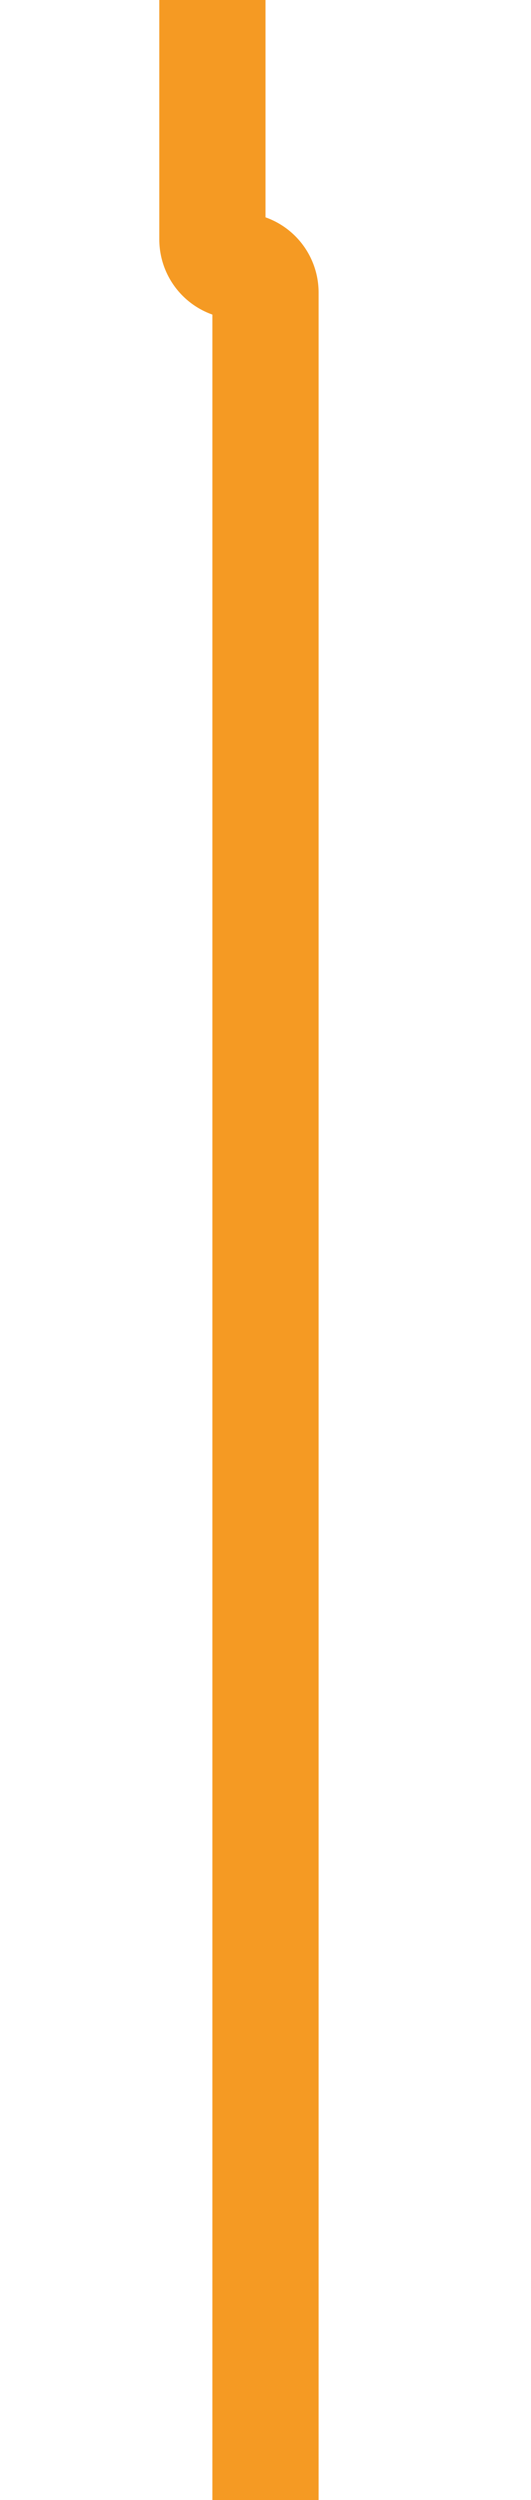 ﻿<?xml version="1.0" encoding="utf-8"?>
<svg version="1.1" xmlns:xlink="http://www.w3.org/1999/xlink" width="10px" height="47px" preserveAspectRatio="xMidYMin meet" viewBox="516 383  8 47" xmlns="http://www.w3.org/2000/svg">
  <path d="M 519 347  L 519 387.5  A 0.5 0.5 0 0 0 519.5 388 A 0.5 0.5 0 0 1 520 388.5 L 520 430  " stroke-width="2" stroke="#f59a23" fill="none" />
</svg>